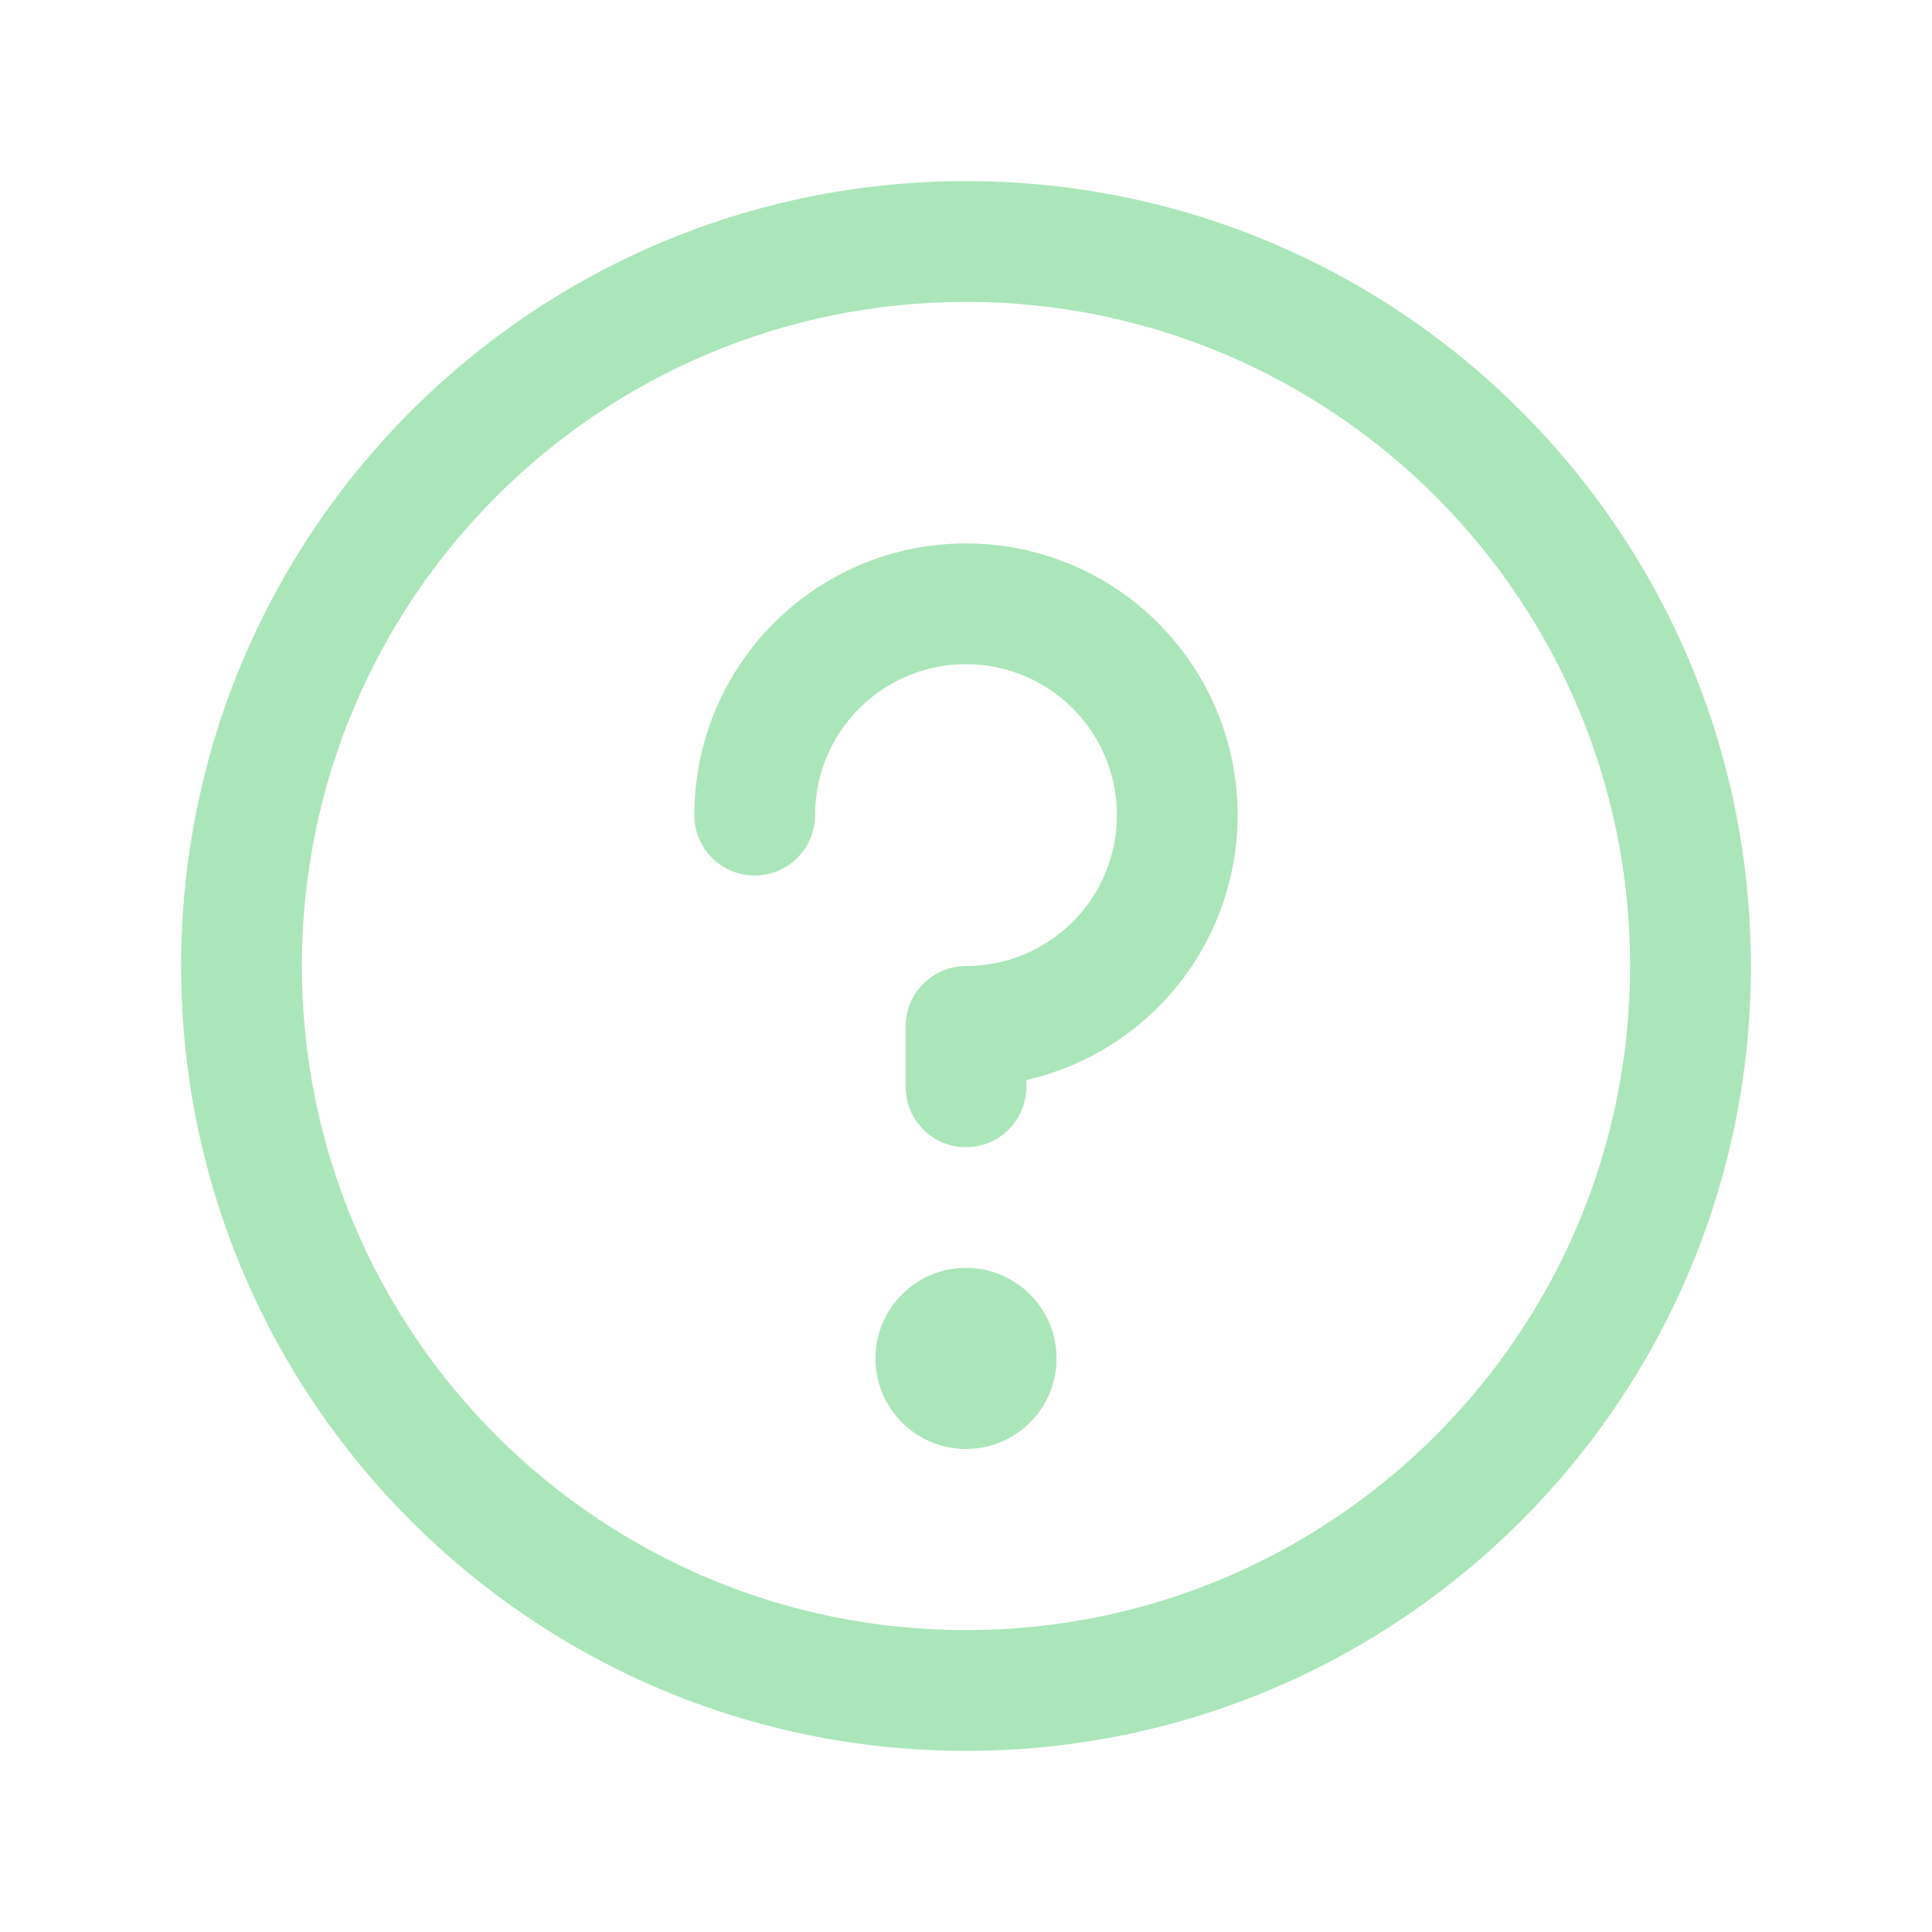 <svg width="24" height="24" viewBox="0 0 24 24" fill="none" xmlns="http://www.w3.org/2000/svg">
    <path fill-rule="evenodd" clip-rule="evenodd" d="M12 3.75C7.444 3.75 3.75 7.444 3.75 12C3.75 16.556 7.444 20.25 12 20.25C16.556 20.25 20.25 16.556 20.25 12C20.25 7.444 16.556 3.75 12 3.75ZM2.25 12C2.25 6.615 6.615 2.25 12 2.25C17.385 2.25 21.75 6.615 21.75 12C21.75 17.385 17.385 21.75 12 21.75C6.615 21.75 2.25 17.385 2.25 12Z" fill="#aae6b9"/>
    <path d="M12 18C12.621 18 13.125 17.496 13.125 16.875C13.125 16.254 12.621 15.75 12 15.75C11.379 15.75 10.875 16.254 10.875 16.875C10.875 17.496 11.379 18 12 18Z" fill="#aae6b9"/>
    <path fill-rule="evenodd" clip-rule="evenodd" d="M10.708 7.007C11.325 6.752 12.004 6.685 12.658 6.815C13.313 6.946 13.915 7.267 14.386 7.739C14.858 8.211 15.18 8.812 15.31 9.467C15.44 10.122 15.373 10.8 15.118 11.417C14.863 12.034 14.43 12.561 13.875 12.932C13.531 13.162 13.149 13.325 12.75 13.416V13.501C12.75 13.915 12.414 14.251 12 14.251C11.586 14.251 11.25 13.915 11.25 13.501V12.751C11.25 12.552 11.329 12.361 11.47 12.22C11.61 12.079 11.801 12.001 12 12.001C12.371 12.001 12.733 11.89 13.042 11.684C13.35 11.479 13.59 11.186 13.732 10.843C13.874 10.5 13.911 10.123 13.839 9.76C13.767 9.396 13.588 9.062 13.326 8.8C13.064 8.537 12.729 8.359 12.366 8.287C12.002 8.214 11.625 8.251 11.283 8.393C10.94 8.535 10.647 8.775 10.441 9.084C10.235 9.392 10.125 9.755 10.125 10.126C10.125 10.54 9.789 10.876 9.375 10.876C8.961 10.876 8.625 10.54 8.625 10.126C8.625 9.458 8.823 8.805 9.194 8.25C9.565 7.695 10.092 7.263 10.708 7.007Z" fill="#aae6b9"/>
</svg>
